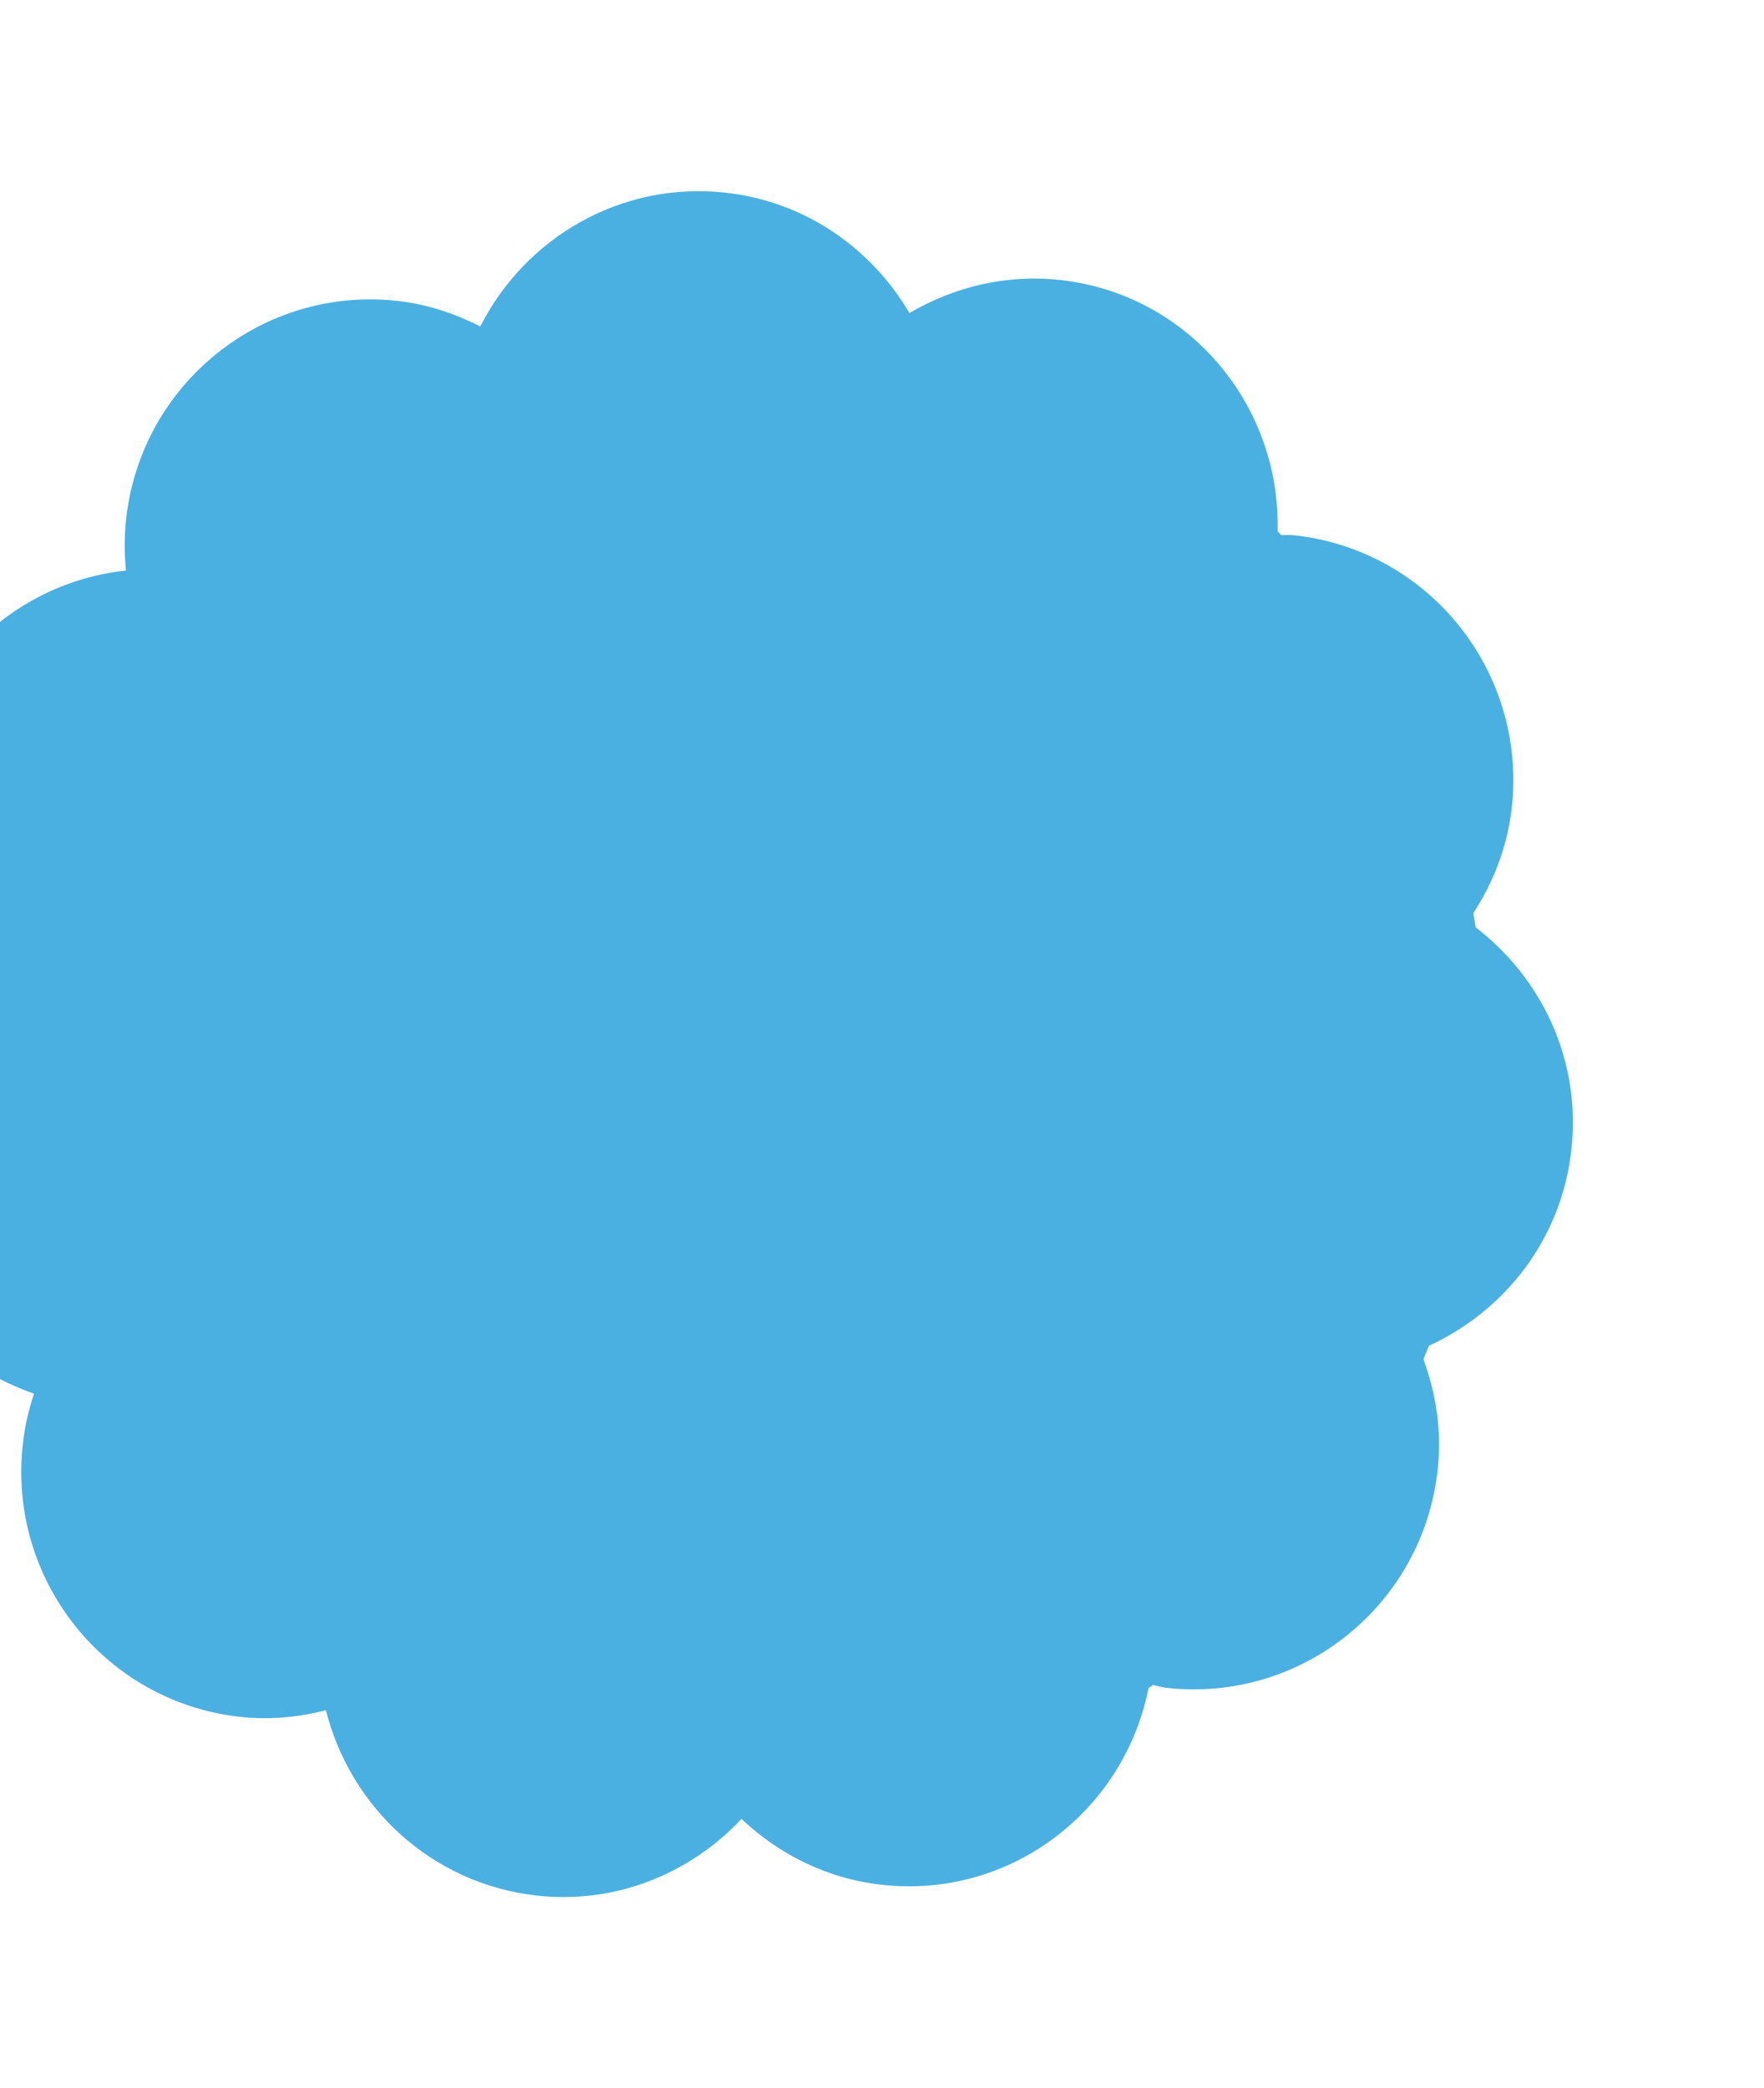 <svg width="240" height="284" viewBox="0 0 240 284" fill="none" xmlns="http://www.w3.org/2000/svg">
<g filter="url(#filter0_d)">
<path d="M190.775 116.126C190.665 115.492 190.554 114.858 190.444 114.197C193.173 110.009 195.075 105.186 195.682 99.868C197.749 81.461 184.545 64.873 166.187 62.806C165.553 62.723 164.919 62.778 164.313 62.778C164.147 62.613 163.982 62.42 163.817 62.227C164.258 45.033 151.66 30.015 134.295 28.086C126.825 27.259 119.74 29.05 113.731 32.578C108.577 23.815 99.618 17.422 88.757 16.209C74.534 14.611 61.468 22.299 55.349 34.396C51.903 32.66 48.127 31.365 44.075 30.924C25.744 28.885 9.205 42.139 7.165 60.546C6.89 62.944 6.917 65.286 7.138 67.601C-8.133 69.199 -20.758 81.241 -22.549 97.168C-23.569 106.316 -20.813 115.024 -15.52 121.72C-22.163 127.093 -26.767 134.946 -27.787 144.095C-29.578 160.022 -19.903 174.571 -5.377 179.531C-6.093 181.736 -6.645 184.023 -6.893 186.42C-8.96 204.827 4.244 221.416 22.574 223.482C26.654 223.951 30.596 223.537 34.344 222.6C37.652 235.772 48.706 246.16 62.929 247.786C73.79 249.026 83.934 244.783 90.88 237.37C95.952 242.165 102.485 245.499 109.955 246.326C127.293 248.282 142.895 236.461 146.258 219.597C146.478 219.459 146.671 219.294 146.864 219.156C147.471 219.294 148.049 219.459 148.683 219.542C167.014 221.608 183.553 208.354 185.593 189.947C186.199 184.629 185.372 179.531 183.663 174.847C183.911 174.241 184.159 173.634 184.408 173.028C194.717 168.289 202.435 158.561 203.786 146.409C205.164 134.257 199.789 123.042 190.775 116.126Z" fill="#4AB0E1"/>
</g>
<defs>
<filter id="filter0_d" x="-44" y="0" width="284" height="284" filterUnits="userSpaceOnUse" color-interpolation-filters="sRGB">
<feFlood flood-opacity="0" result="BackgroundImageFix"/>
<feColorMatrix in="SourceAlpha" type="matrix" values="0 0 0 0 0 0 0 0 0 0 0 0 0 0 0 0 0 0 127 0"/>
<feOffset dx="10" dy="10"/>
<feGaussianBlur stdDeviation="13"/>
<feColorMatrix type="matrix" values="0 0 0 0 0 0 0 0 0 0 0 0 0 0 0 0 0 0 0.16 0"/>
<feBlend mode="normal" in2="BackgroundImageFix" result="effect1_dropShadow"/>
<feBlend mode="normal" in="SourceGraphic" in2="effect1_dropShadow" result="shape"/>
</filter>
</defs>
</svg>
